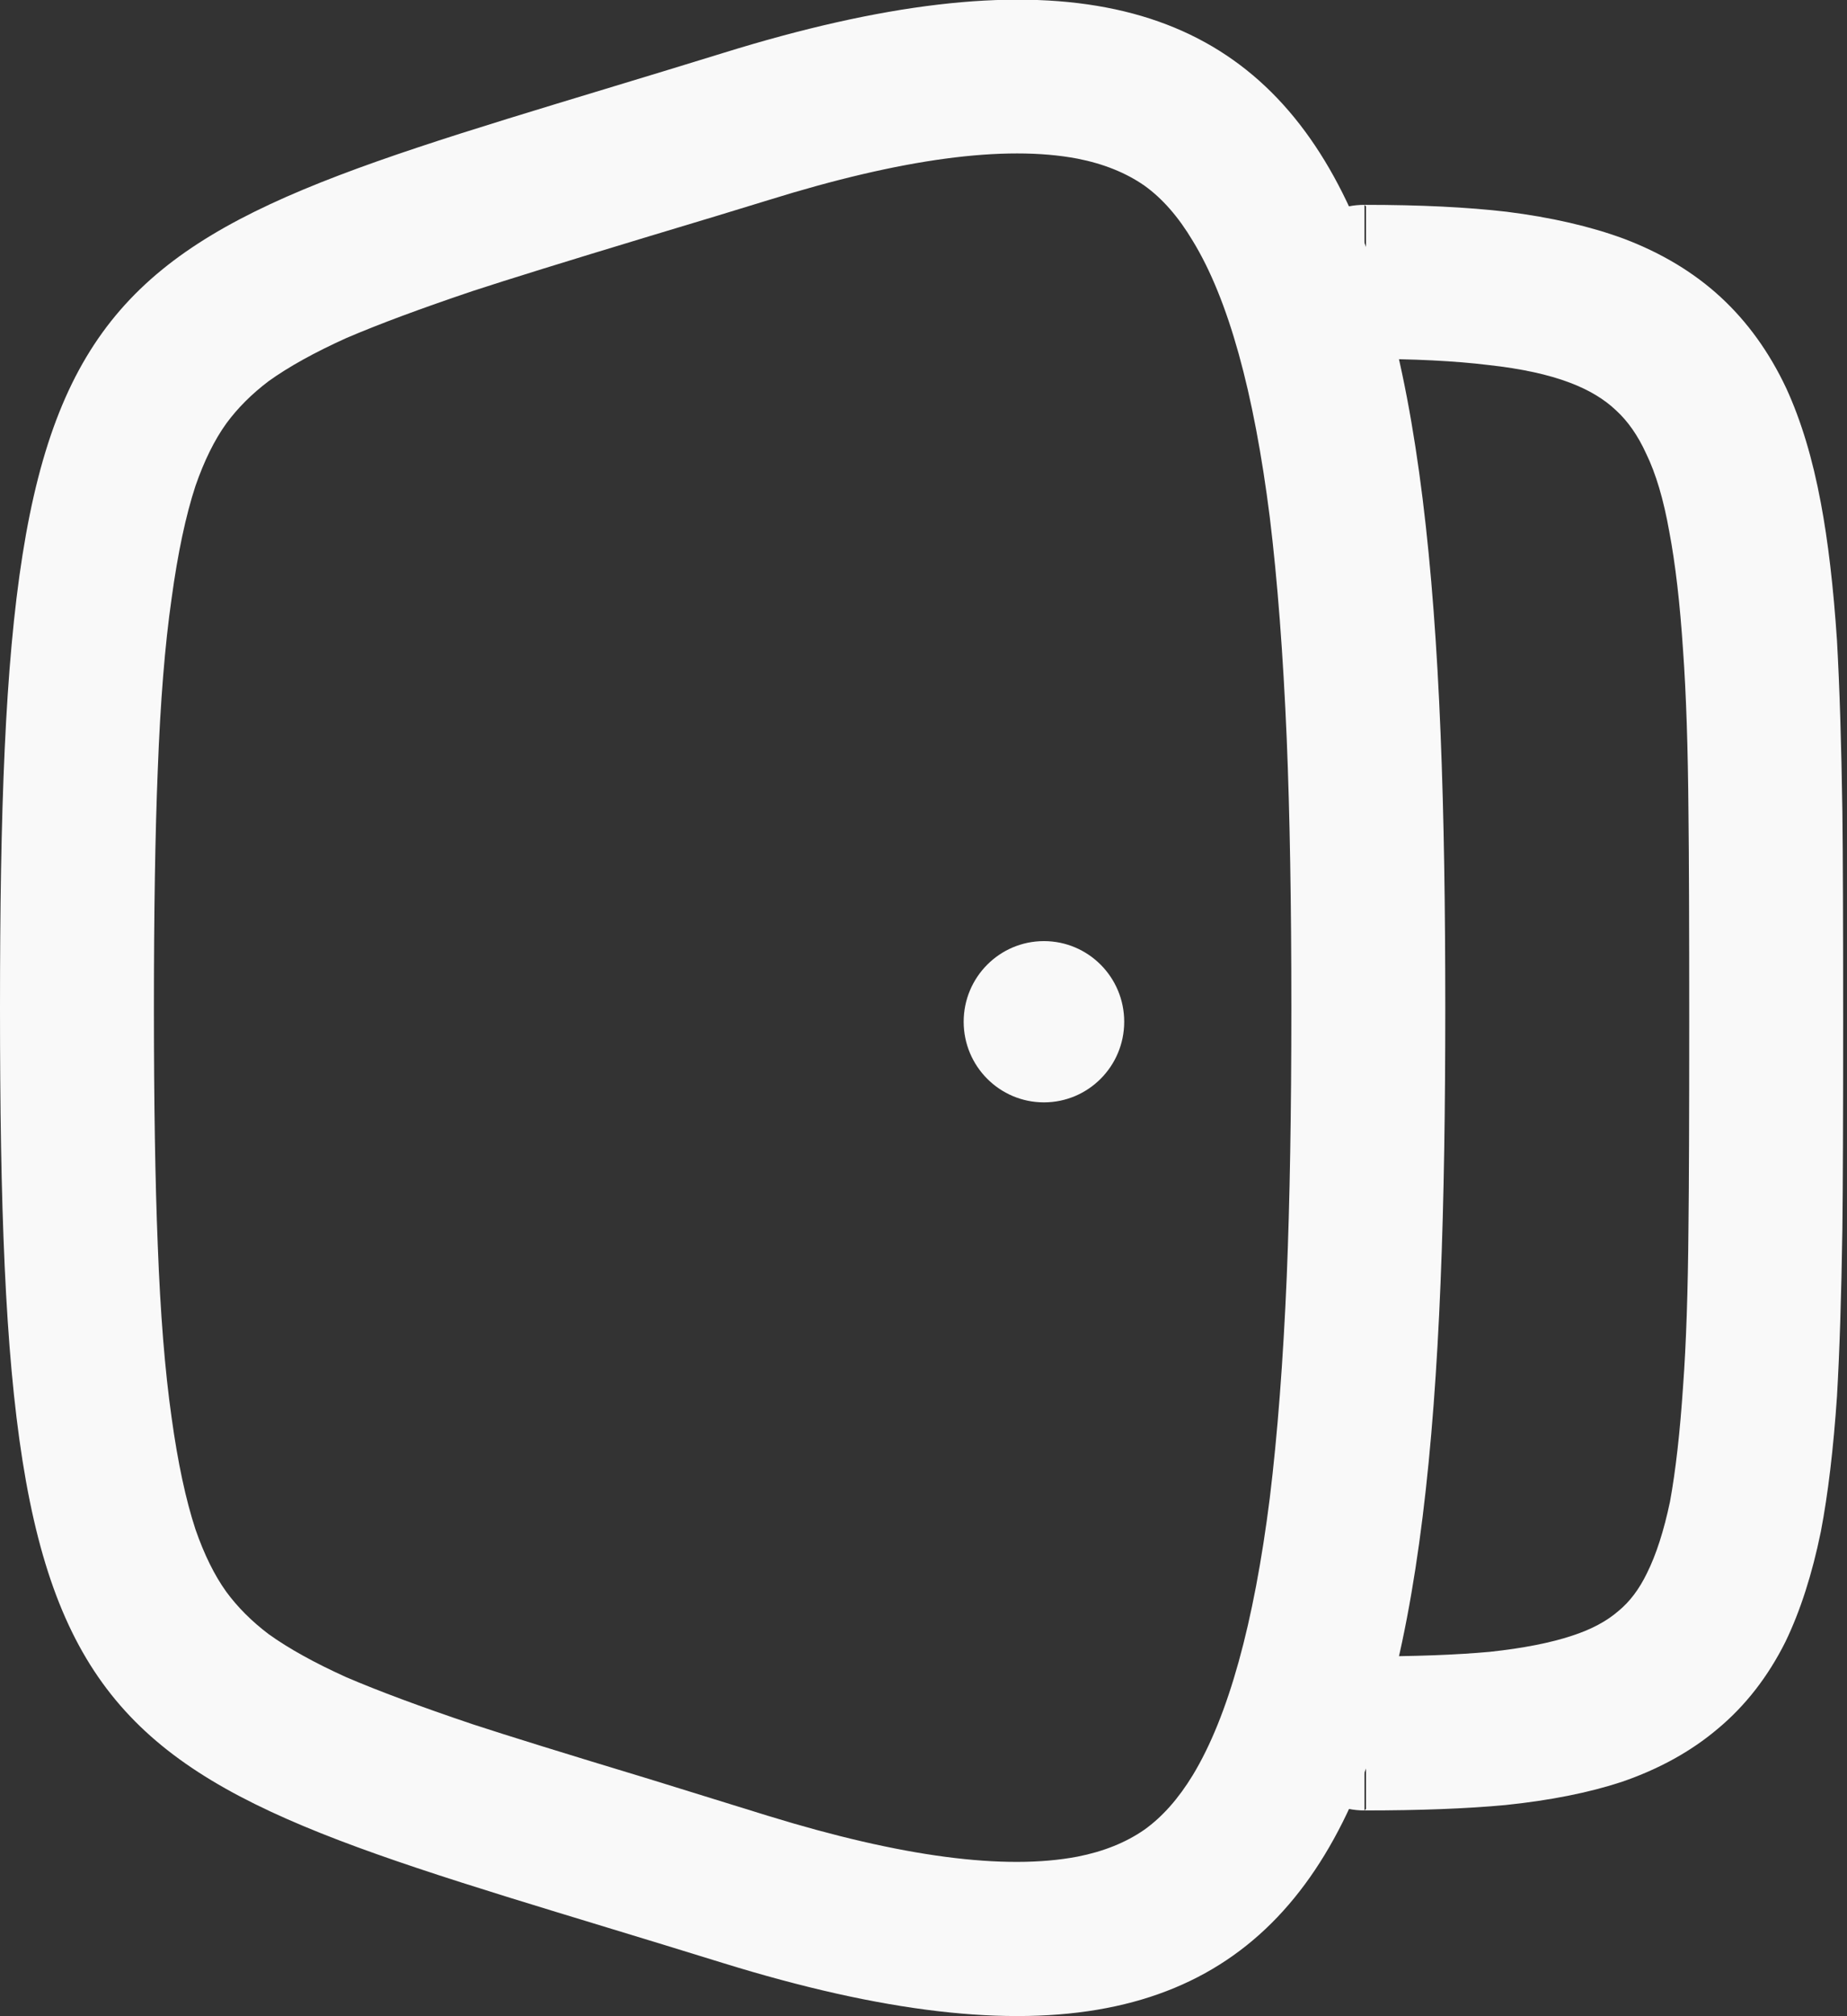 <svg width="24" height="26.182" viewBox="0 0 24 26.182" fill="none" xmlns="http://www.w3.org/2000/svg" xmlns:xlink="http://www.w3.org/1999/xlink">
	<rect x="0" y="0" width="24" height="26.182" fill="#333333" stroke="none"/>
	<desc>
			Created with Pixso.
	</desc>
	<defs/>
	<path id="Squircle" d="M0 13.09C0 23.3 1.04 22.9 9.39 25.49C17.73 28.07 18.78 23.3 18.78 13.09C18.78 2.87 17.73 -1.9 9.39 0.69C1.04 3.27 0 2.87 0 13.09ZM8.43 23.1Q9.43 23.41 9.98 23.58Q12.58 24.38 14 24.11Q14.51 24.01 14.87 23.76Q15.22 23.51 15.5 23.05Q16.19 21.91 16.5 19.45Q16.65 18.22 16.72 16.58Q16.78 15.11 16.78 13.09Q16.78 11.06 16.72 9.6Q16.65 7.95 16.5 6.72Q16.19 4.26 15.5 3.13Q15.22 2.66 14.87 2.41Q14.51 2.16 14 2.06Q12.58 1.79 9.98 2.6Q9.43 2.77 8.43 3.07Q6.81 3.56 6.14 3.78Q5.13 4.12 4.5 4.39Q3.88 4.67 3.49 4.95Q3.16 5.2 2.94 5.5Q2.71 5.82 2.54 6.31Q2.35 6.89 2.23 7.77Q2.1 8.67 2.05 10Q2 11.23 2 13.09Q2 14.94 2.05 16.17Q2.1 17.5 2.23 18.41Q2.35 19.28 2.54 19.86Q2.71 20.35 2.94 20.67Q3.16 20.97 3.49 21.22Q3.88 21.5 4.5 21.78Q5.13 22.05 6.14 22.39Q6.81 22.61 8.43 23.1Z" fill="#F9F9F9" fill-opacity="1" fill-rule="evenodd"/>
	<ellipse id="Ellipse 53" rx="1.043" ry="1.047" transform="matrix(-1 0 0 1 13.565 13.268)" fill="#F9F9F9" fill-opacity="1"/>
	<path id="Squircle" d="M17.73 23.51Q18.81 23.51 19.56 23.44Q20.43 23.35 21.07 23.14Q21.8 22.89 22.32 22.45Q22.86 22 23.2 21.32Q23.49 20.72 23.66 19.89Q23.8 19.16 23.87 18.13Q23.92 17.27 23.94 15.96Q23.95 15.15 23.95 13.26L23.95 13.26Q23.95 11.35 23.94 10.54Q23.92 9.21 23.87 8.32Q23.8 7.27 23.66 6.53Q23.5 5.67 23.21 5.04Q22.88 4.34 22.36 3.86Q21.84 3.38 21.1 3.1Q20.45 2.86 19.58 2.75Q18.81 2.66 17.73 2.66L17.73 4.66Q18.69 4.66 19.34 4.74Q19.98 4.81 20.4 4.97Q20.77 5.11 21 5.33Q21.23 5.54 21.39 5.89Q21.58 6.28 21.69 6.9Q21.81 7.53 21.87 8.45Q21.93 9.28 21.94 10.56Q21.95 11.37 21.95 13.26L21.95 13.26Q21.95 15.14 21.94 15.93Q21.93 17.19 21.87 18Q21.81 18.9 21.7 19.5Q21.58 20.07 21.4 20.43Q21.25 20.74 21.03 20.92Q20.8 21.12 20.43 21.24Q20.01 21.38 19.36 21.45Q18.71 21.51 17.73 21.51L17.73 23.51ZM17.75 21.53L17.73 21.51C17.17 21.51 16.73 21.95 16.73 22.51C16.73 23.07 17.17 23.51 17.73 23.51L17.75 23.49L17.75 21.53ZM17.75 2.68L17.73 2.66C17.17 2.66 16.73 3.1 16.73 3.66C16.73 4.22 17.17 4.66 17.73 4.66L17.75 4.64L17.75 2.68Z" fill="#F9F9F9" fill-opacity="1" fill-rule="evenodd"/>
</svg>
